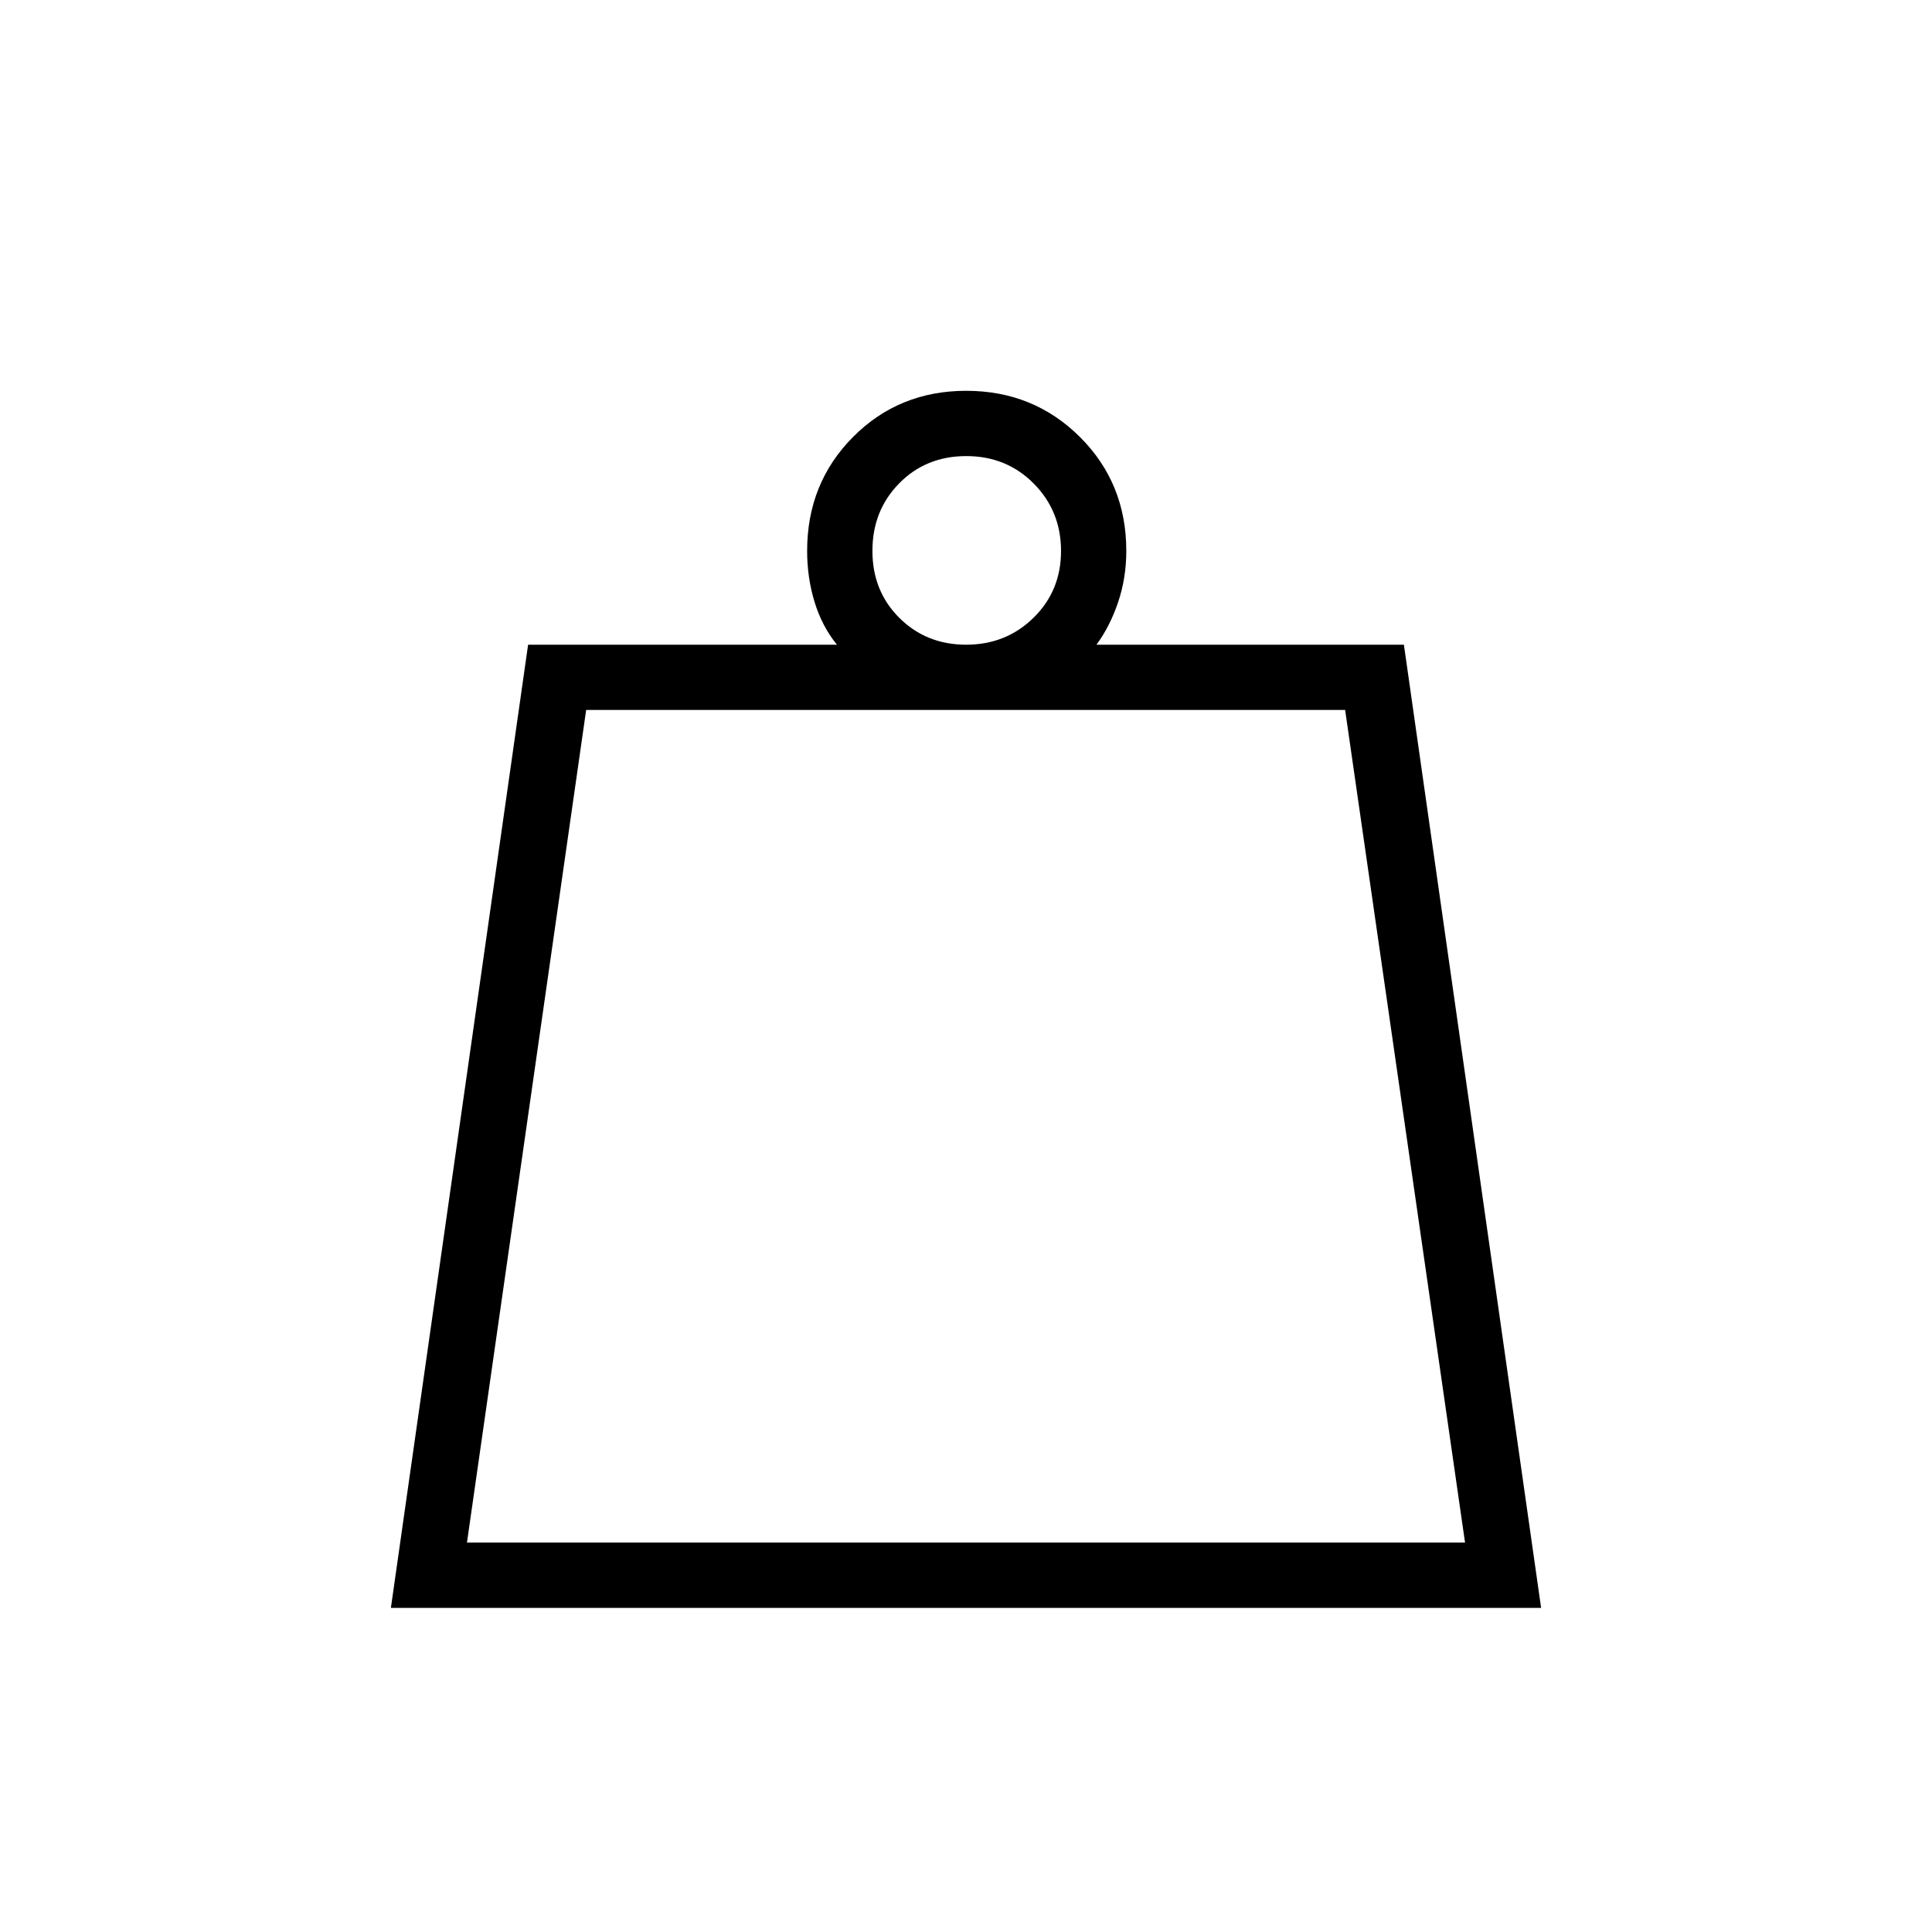 <svg xmlns="http://www.w3.org/2000/svg" height="40" viewBox="0 -960 960 960" width="40"><path d="M232.03-193.5h495.94l-59.58-413.72H291.26L232.03-193.5Zm248.05-446.15q19.79 0 33.47-13.39 13.67-13.4 13.67-33.19 0-19.8-13.54-33.47-13.53-13.67-33.54-13.67-20.01 0-33.33 13.53-13.31 13.54-13.31 33.55 0 20.01 13.39 33.32 13.39 13.32 33.19 13.32ZM194.23-161.06l68.18-478.59h153.47q-7.38-9.04-11.1-21.15-3.72-12.11-3.72-25.45 0-33.66 22.8-56.61 22.8-22.95 56.25-22.95t56.5 22.95q23.04 22.95 23.04 56.61 0 13.44-4.07 25.5-4.08 12.06-10.75 21.1h152.76l68.18 478.59H194.23Zm37.8-32.44h495.94-495.94Z"/></svg>